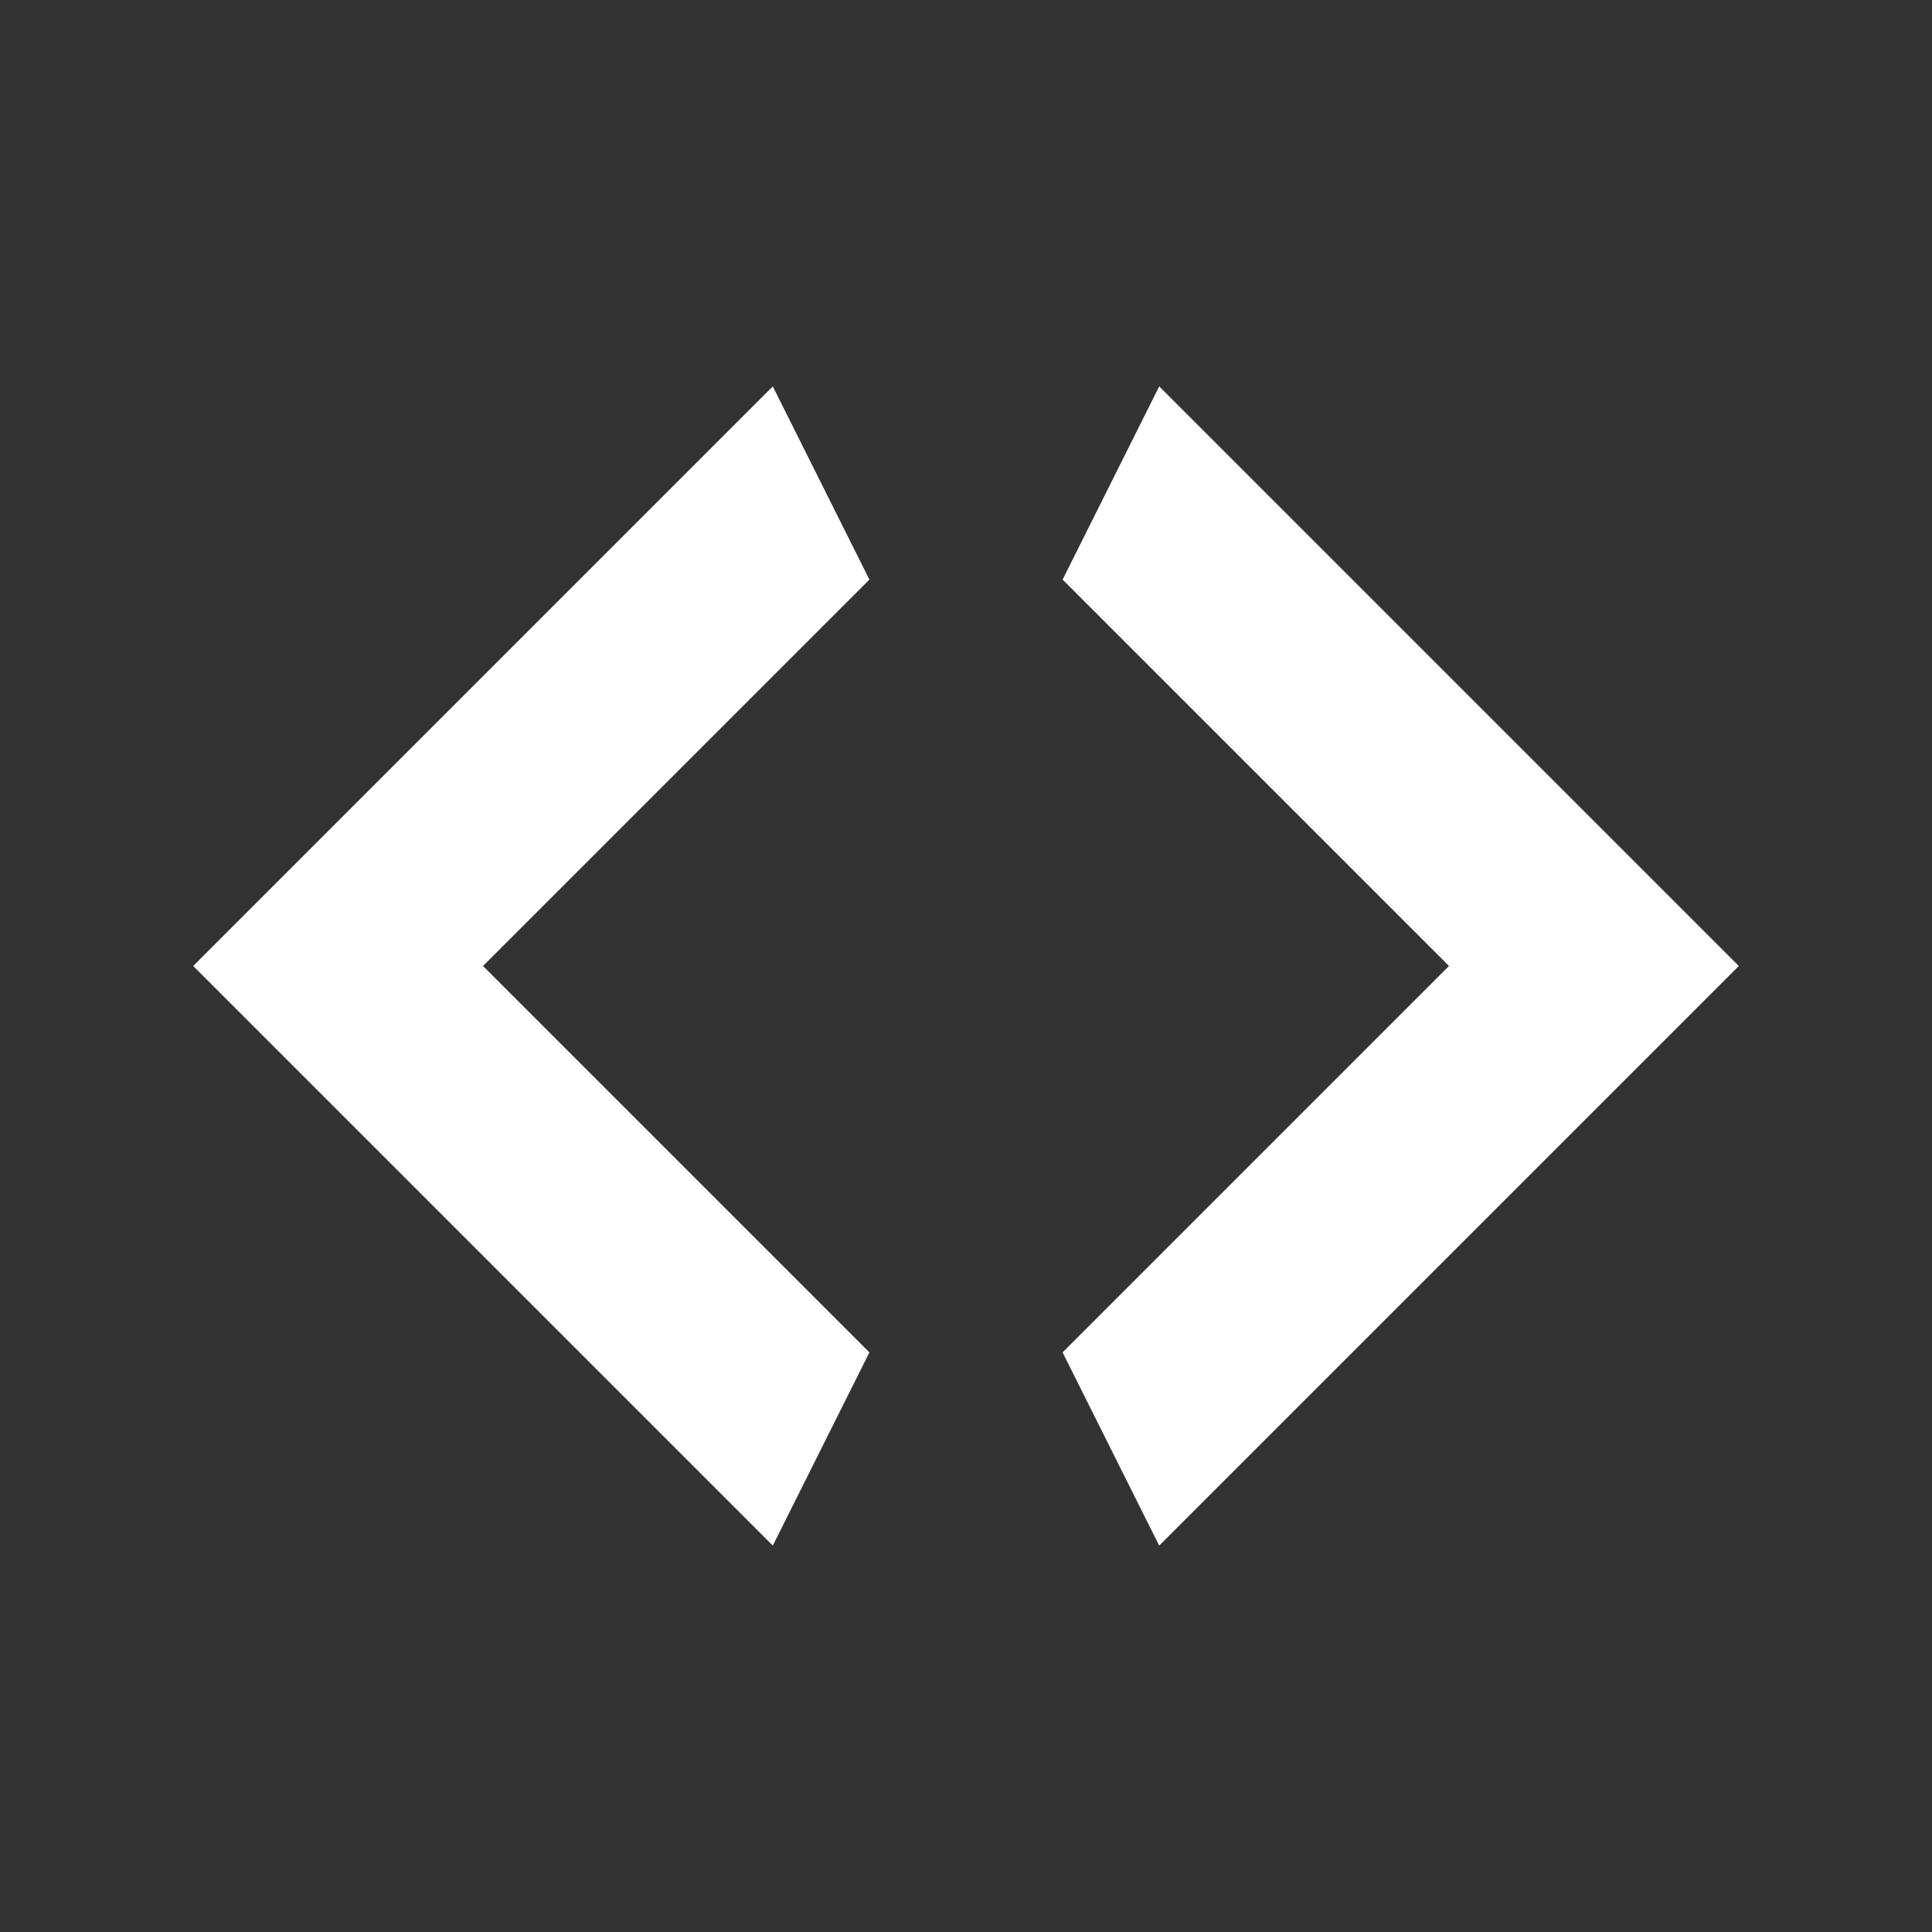 <svg width="20" height="20" viewBox="0 0 20 20" fill="none" xmlns="http://www.w3.org/2000/svg">
<rect x="0" y="0" width="20" height="20" fill="#333333" stroke="none"/>
<path d="M9 6L5 10L9 14L8 16L2 10L8 4L9 6ZM11 14L15 10L11 6L12 4L18 10L12 16L11 14Z" fill="white"/>
</svg>
